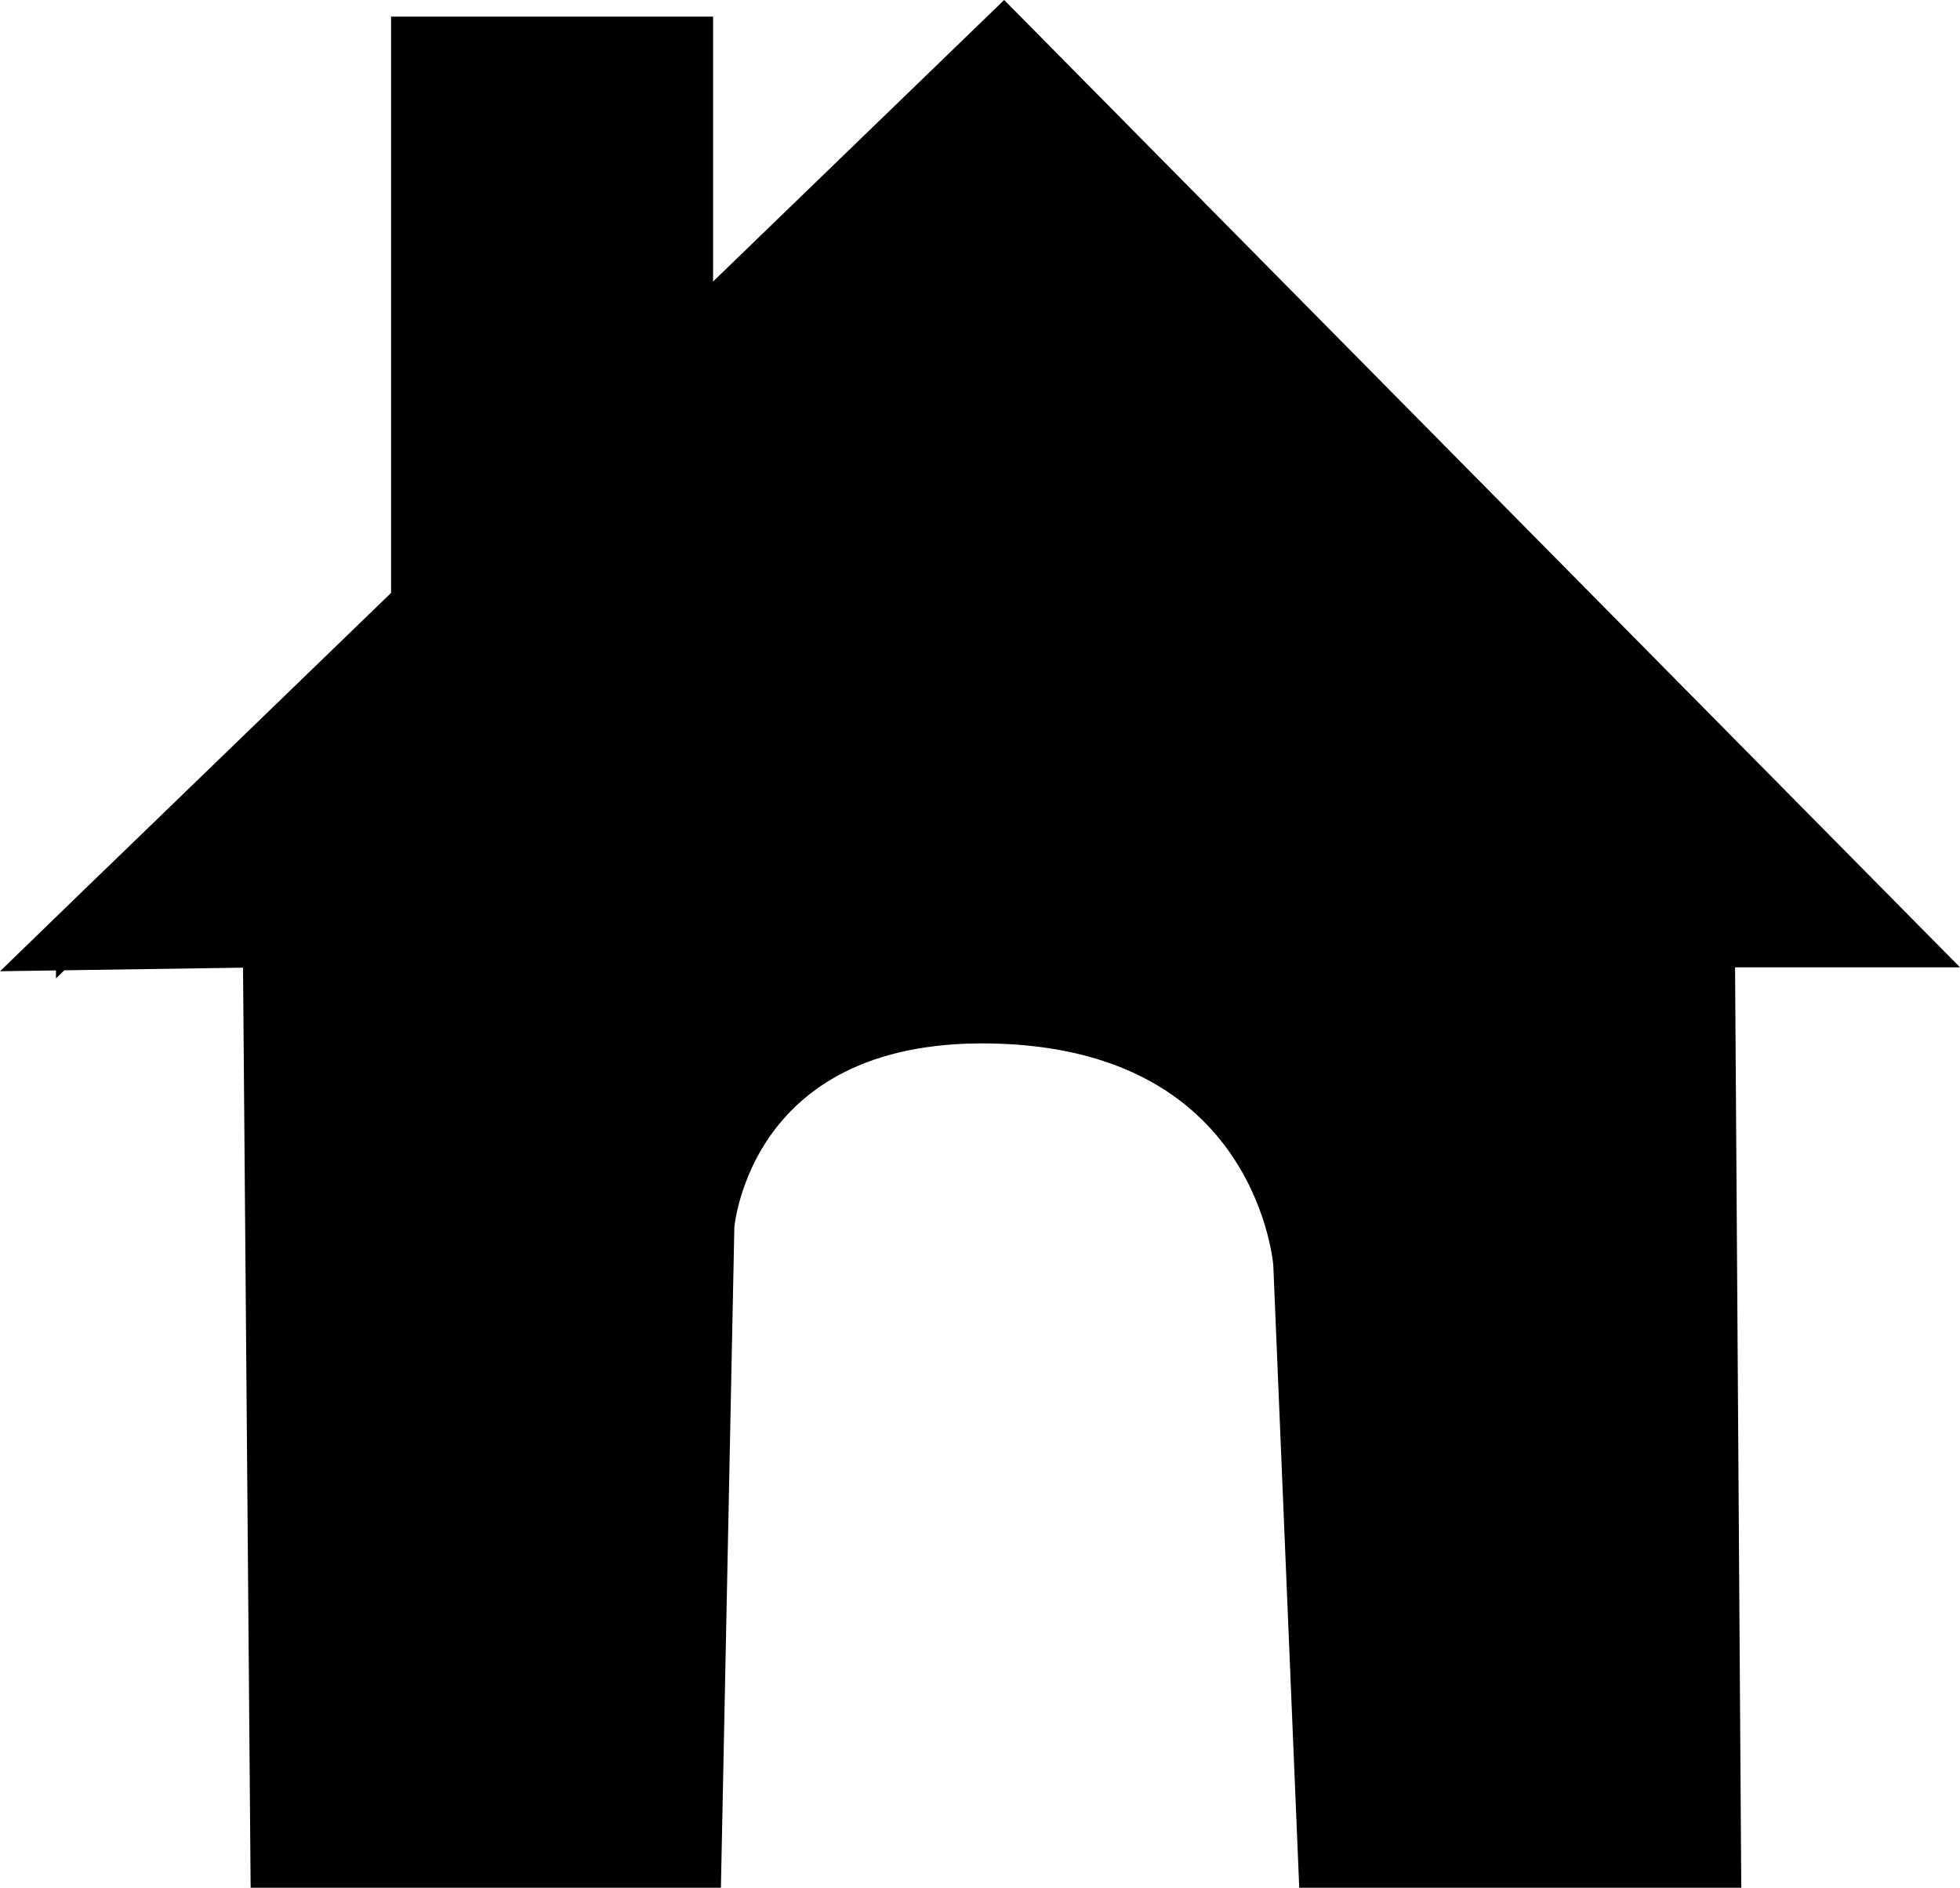 <?xml version="1.0" encoding="UTF-8"?>
<svg id="Calque_2" data-name="Calque 2" xmlns="http://www.w3.org/2000/svg" viewBox="0 0 710.91 684.66">
  <defs>
    <style>
      .cls-1 {
        stroke: #000;
        stroke-miterlimit: 10;
        stroke-width: 16px;
      }
    </style>
  </defs>
  <path class="cls-1" d="M28.3,335.98L364.09,11.25l327.67,331.58h-70.49l2.25,333.83h-144.6l-9.1-218.31s-5.87-83.5-105.73-87.76c-99.86-4.26-105.73,74.06-105.73,74.06l-4.72,232.02H98.84l-2.76-333.83-76.01,1.12,8.23-7.98Z"/>
  <polygon class="cls-1" points="250.64 120.96 149.85 218.43 149.85 14.02 250.64 14.02 250.64 120.96"/>
</svg>